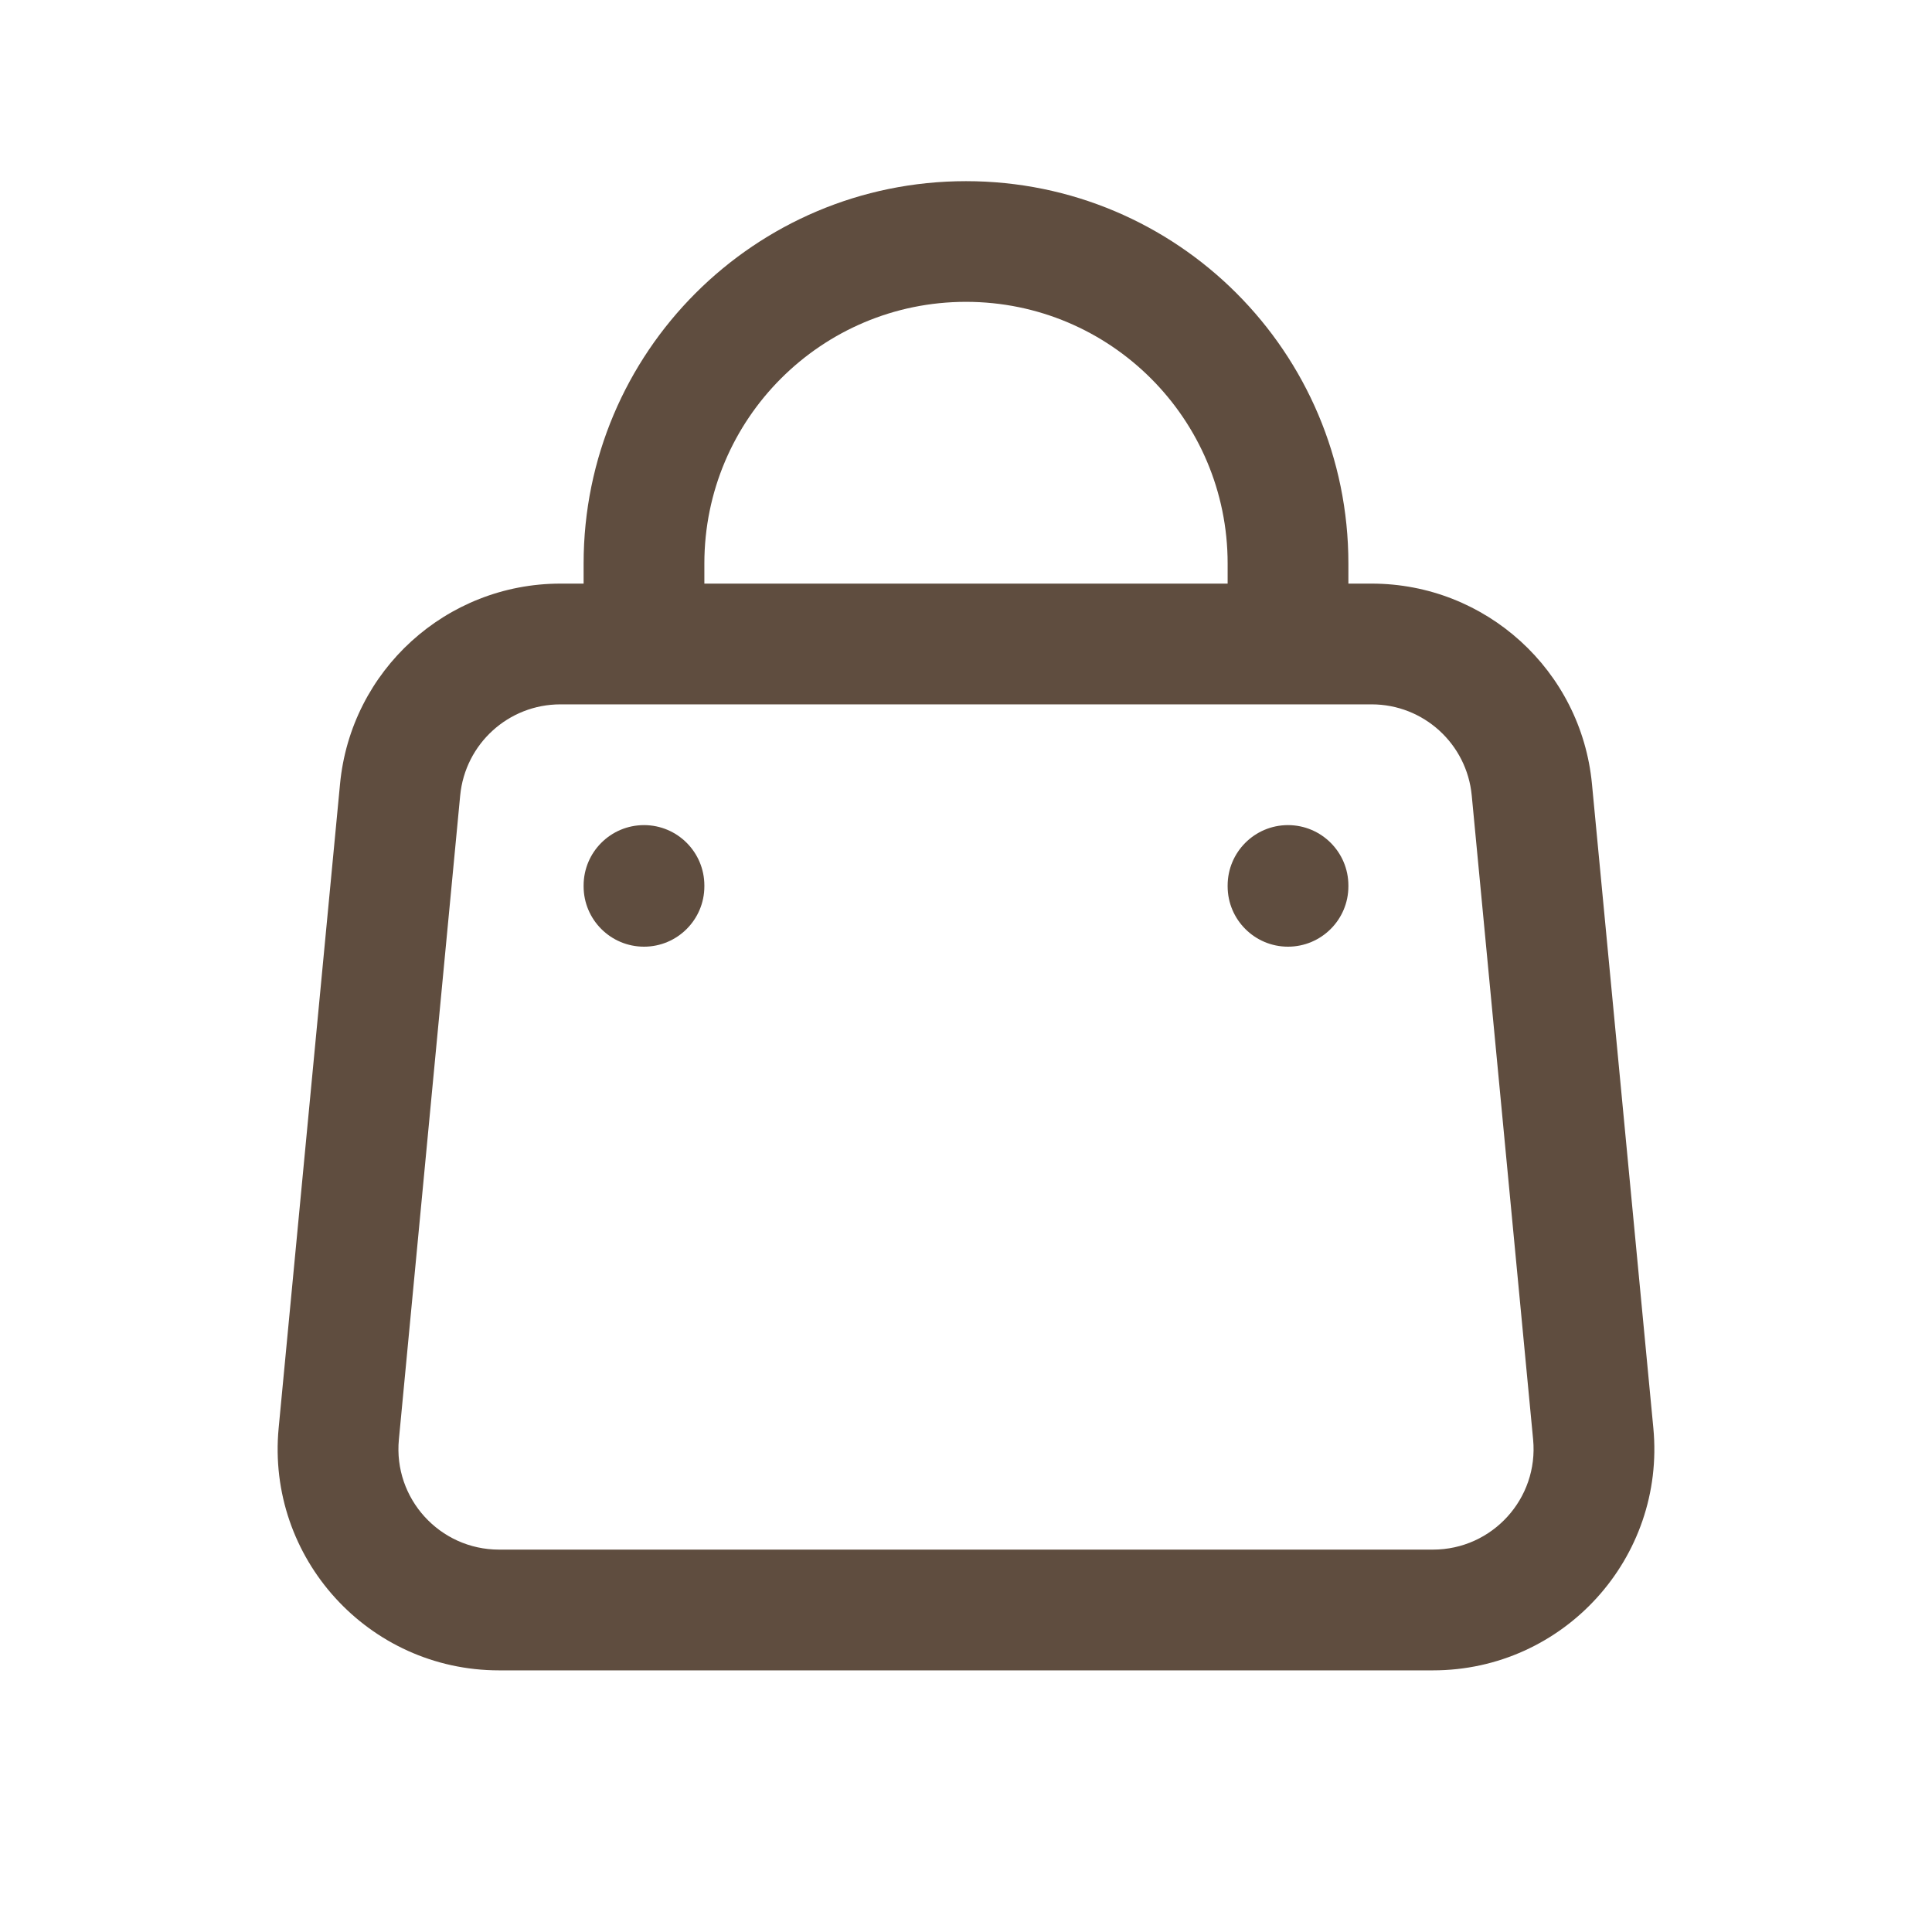 <svg width="26" height="26" viewBox="0 0 26 26" fill="none" xmlns="http://www.w3.org/2000/svg">
<g id="Frame">
<g id="SVGRepo_iconCarrier">
<path id="Vector" d="M7.854 8.667C7.854 9.115 8.218 9.479 8.667 9.479C9.115 9.479 9.479 9.115 9.479 8.667H7.854ZM16.521 8.667C16.521 9.115 16.885 9.479 17.333 9.479C17.782 9.479 18.146 9.115 18.146 8.667H16.521ZM9.479 11.917C9.479 11.468 9.115 11.104 8.667 11.104C8.218 11.104 7.854 11.468 7.854 11.917H9.479ZM7.854 11.928C7.854 12.376 8.218 12.74 8.667 12.74C9.115 12.74 9.479 12.376 9.479 11.928H7.854ZM18.146 11.917C18.146 11.468 17.782 11.104 17.333 11.104C16.885 11.104 16.521 11.468 16.521 11.917H18.146ZM16.521 11.928C16.521 12.376 16.885 12.74 17.333 12.74C17.782 12.74 18.146 12.376 18.146 11.928H16.521ZM7.542 9.479H18.459V7.854H7.542V9.479ZM19.806 10.705L20.632 19.372L22.25 19.218L21.424 10.551L19.806 10.705ZM19.284 20.854H6.716V22.479H19.284V20.854ZM5.368 19.372L6.193 10.705L4.576 10.551L3.75 19.218L5.368 19.372ZM6.716 20.854C5.918 20.854 5.292 20.167 5.368 19.372L3.75 19.218C3.584 20.967 4.959 22.479 6.716 22.479V20.854ZM20.632 19.372C20.708 20.167 20.082 20.854 19.284 20.854V22.479C21.041 22.479 22.416 20.967 22.25 19.218L20.632 19.372ZM18.459 9.479C19.157 9.479 19.74 10.01 19.806 10.705L21.424 10.551C21.279 9.022 19.994 7.854 18.459 7.854V9.479ZM7.542 7.854C6.006 7.854 4.721 9.022 4.576 10.551L6.193 10.705C6.26 10.01 6.843 9.479 7.542 9.479V7.854ZM9.479 7.583C9.479 5.639 11.056 4.062 13 4.062V2.438C10.158 2.438 7.854 4.741 7.854 7.583H9.479ZM13 4.062C14.944 4.062 16.521 5.639 16.521 7.583H18.146C18.146 4.741 15.842 2.438 13 2.438V4.062ZM7.854 7.583V8.667H9.479V7.583H7.854ZM16.521 7.583V8.667H18.146V7.583H16.521ZM7.854 11.917V11.928H9.479V11.917H7.854ZM16.521 11.917V11.928H18.146V11.917H16.521Z" fill="#5F4D3F"/>
</g>
</g>
</svg>
